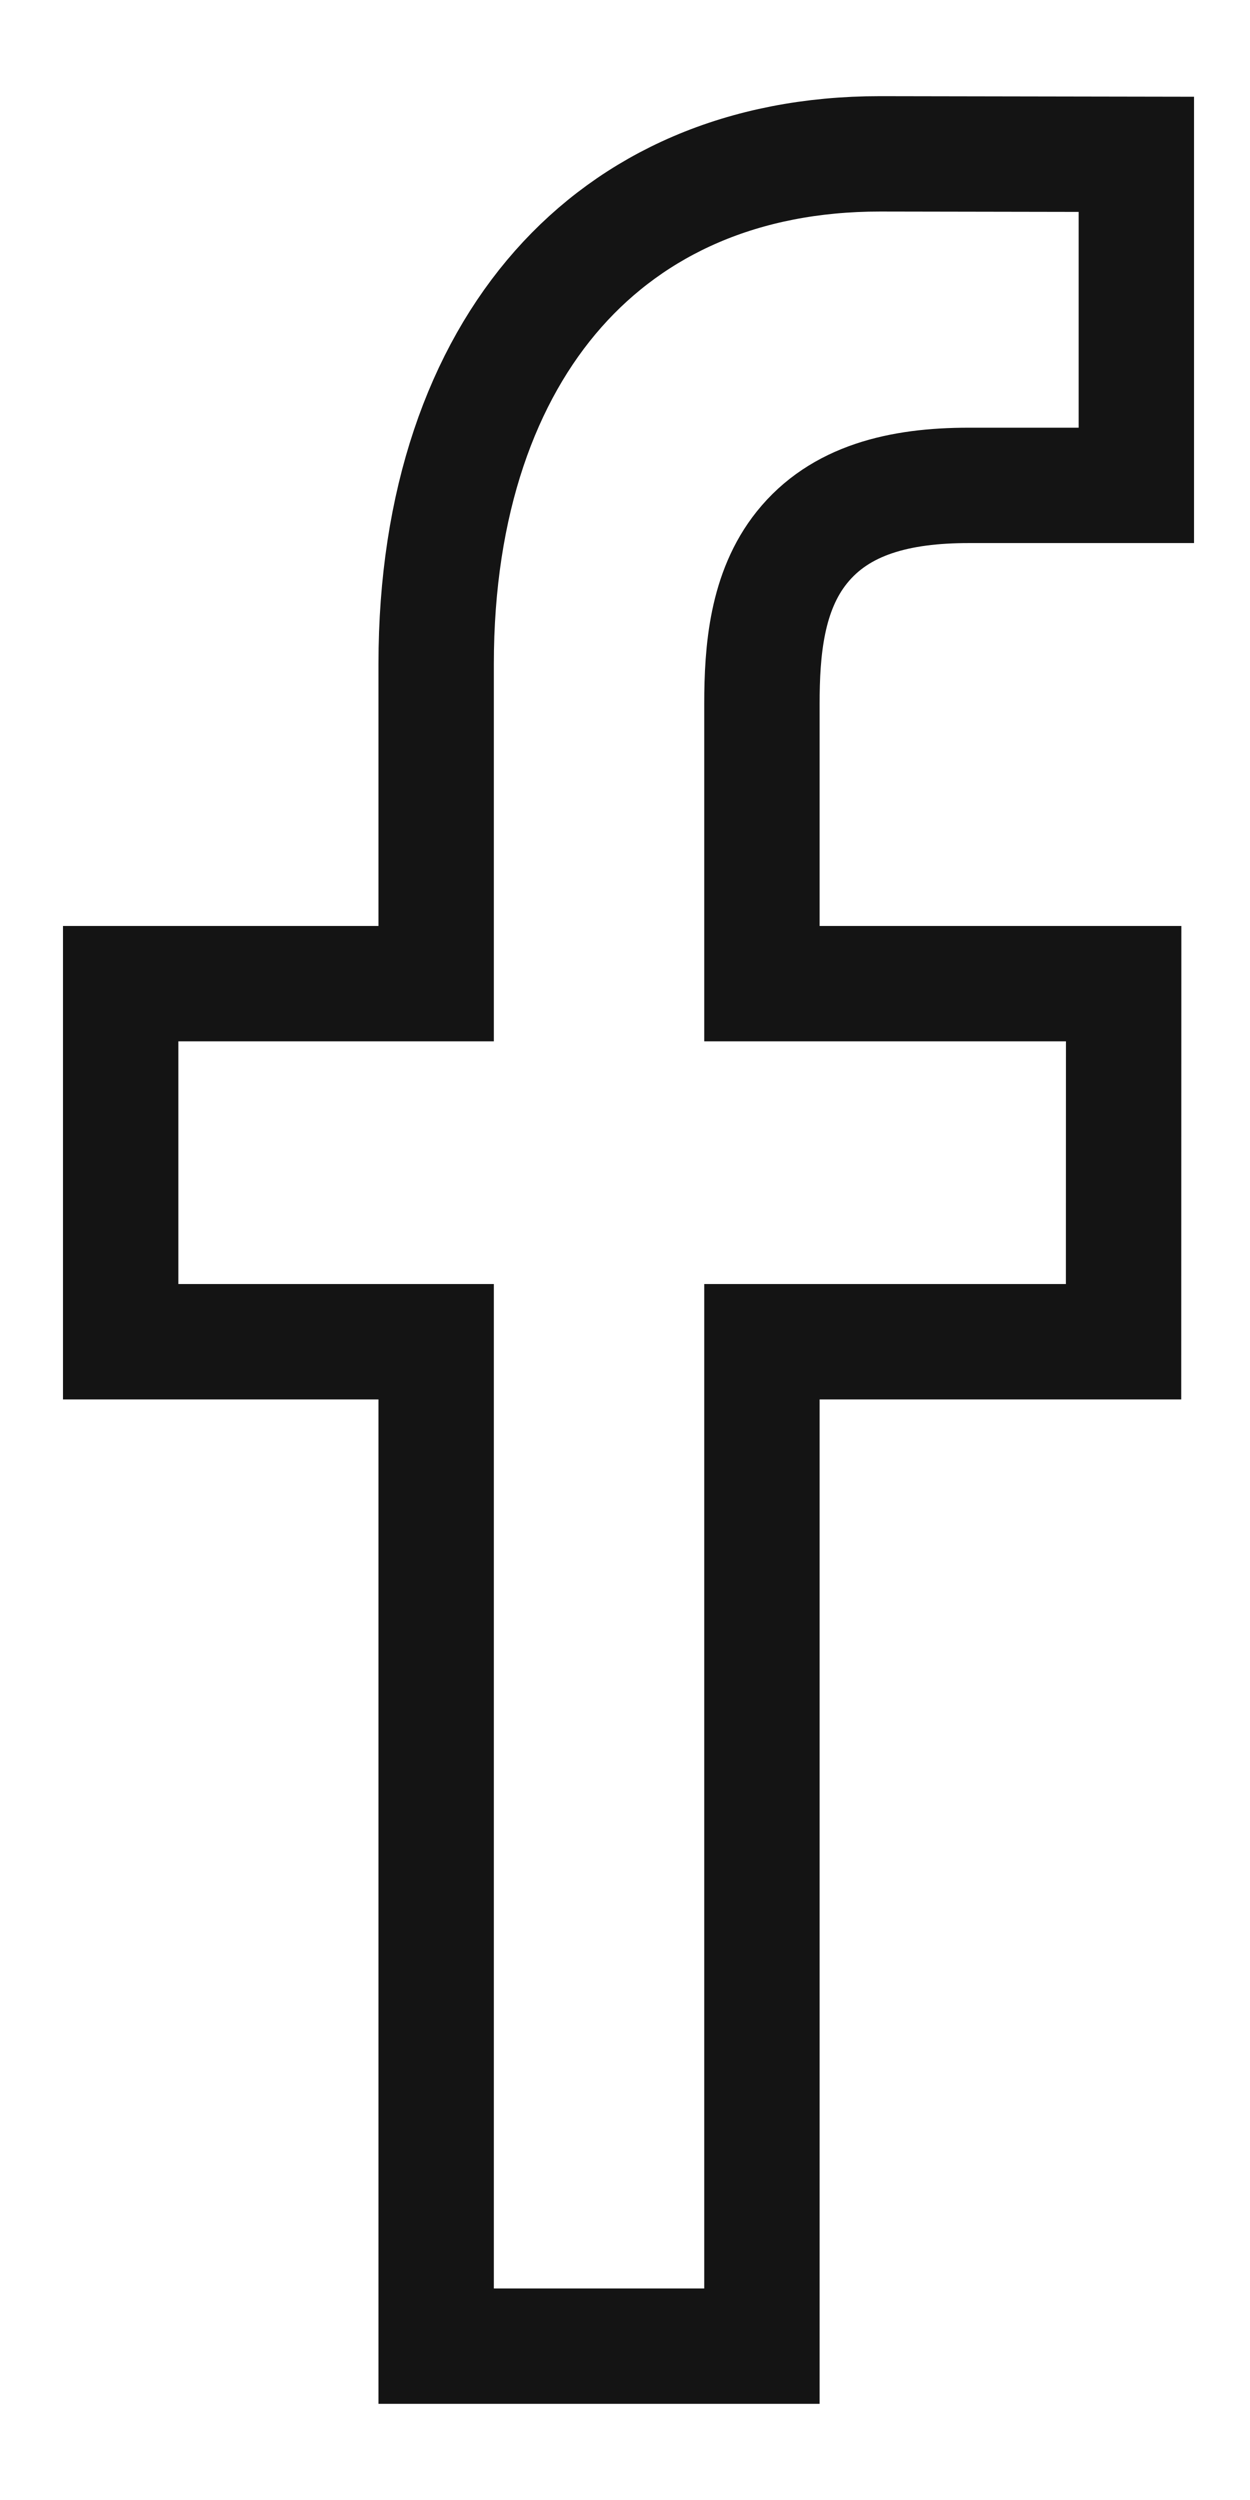 <svg width="12" height="24" viewBox="0 0 13 24" fill="none" xmlns="http://www.w3.org/2000/svg">
<path d="M3.936 9.23H4.536V8.63V5.906C4.536 4.224 5.015 2.9 5.806 2.005C6.59 1.118 7.724 0.6 9.153 0.6C9.154 0.6 9.154 0.6 9.154 0.6L11.818 0.605V4.048L10.074 4.048C10.074 4.048 10.074 4.048 10.074 4.048C9.357 4.048 8.735 4.199 8.339 4.694C7.973 5.151 7.924 5.766 7.924 6.321V8.63V9.23H8.524H11.686L11.685 12.954H8.524H7.924V13.554V23.4H4.536V13.554V12.954H3.936H1.255V9.23H3.936ZM11.975 4.048H11.975H11.975Z" stroke="#141414" stroke-width="1.2"/>
</svg>
